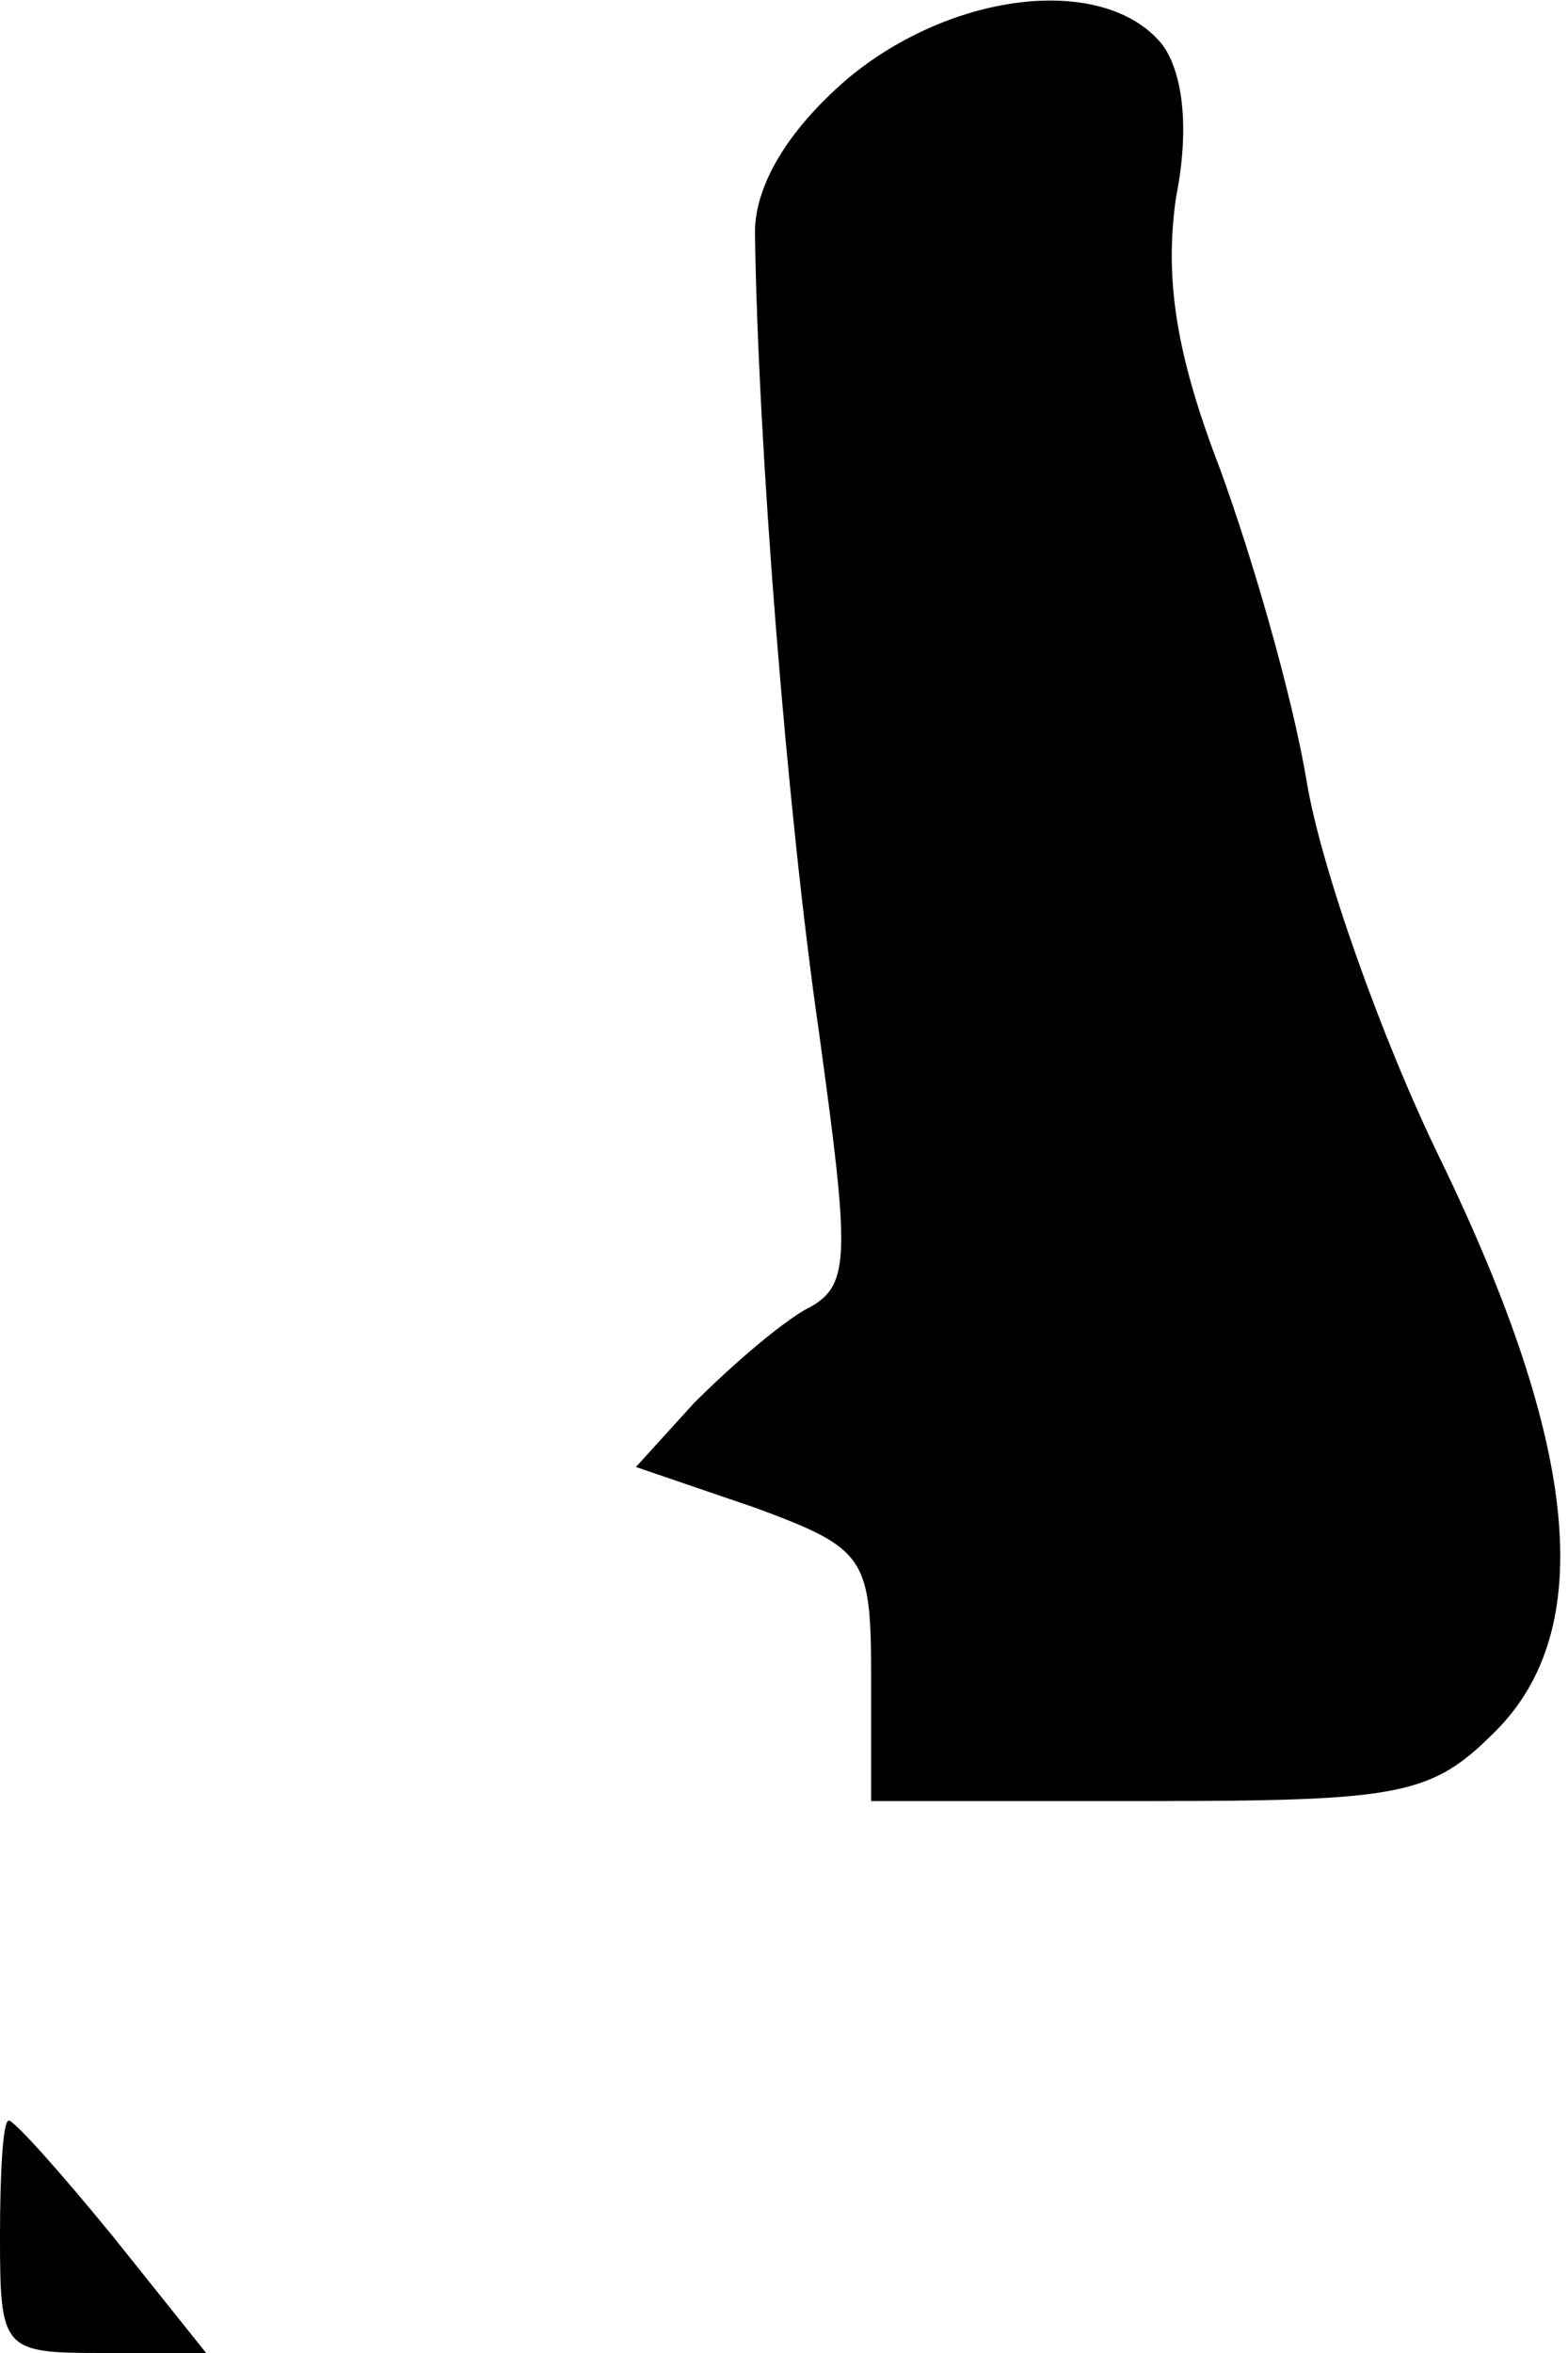 <?xml version="1.0" standalone="no"?>
<!DOCTYPE svg PUBLIC "-//W3C//DTD SVG 20010904//EN"
 "http://www.w3.org/TR/2001/REC-SVG-20010904/DTD/svg10.dtd">
<svg version="1.0" xmlns="http://www.w3.org/2000/svg"
 width="54pt" height="81pt" viewBox="0 0 54 81"
 preserveAspectRatio="xMidYMid meet">
<g transform="translate(0,81) scale(0.1,-0.1)"
fill="#000000" stroke="none">
<path fill="#000000" stroke="none" d="M292 783 c-21 -18 -32 -37 -32 -53 1
-73 11 -199 22 -275 11 -80 11 -88 -5 -96 -10 -6 -26 -20 -38 -32 l-20 -22 41
-14 c38 -14 40 -17 40 -58 l0 -43 95 0 c88 0 98 2 120 24 35 35 29 98 -19 197
-20 41 -41 100 -46 130 -5 30 -19 78 -30 108 -15 39 -19 65 -15 93 5 25 2 44
-5 53 -20 24 -72 18 -108 -12z"/>
<path fill="#000000" stroke="none" d="M0 40 c0 -39 1 -40 35 -40 l36 0 -32
40 c-18 22 -34 40 -36 40 -2 0 -3 -18 -3 -40z"/>
</g>
</svg>
